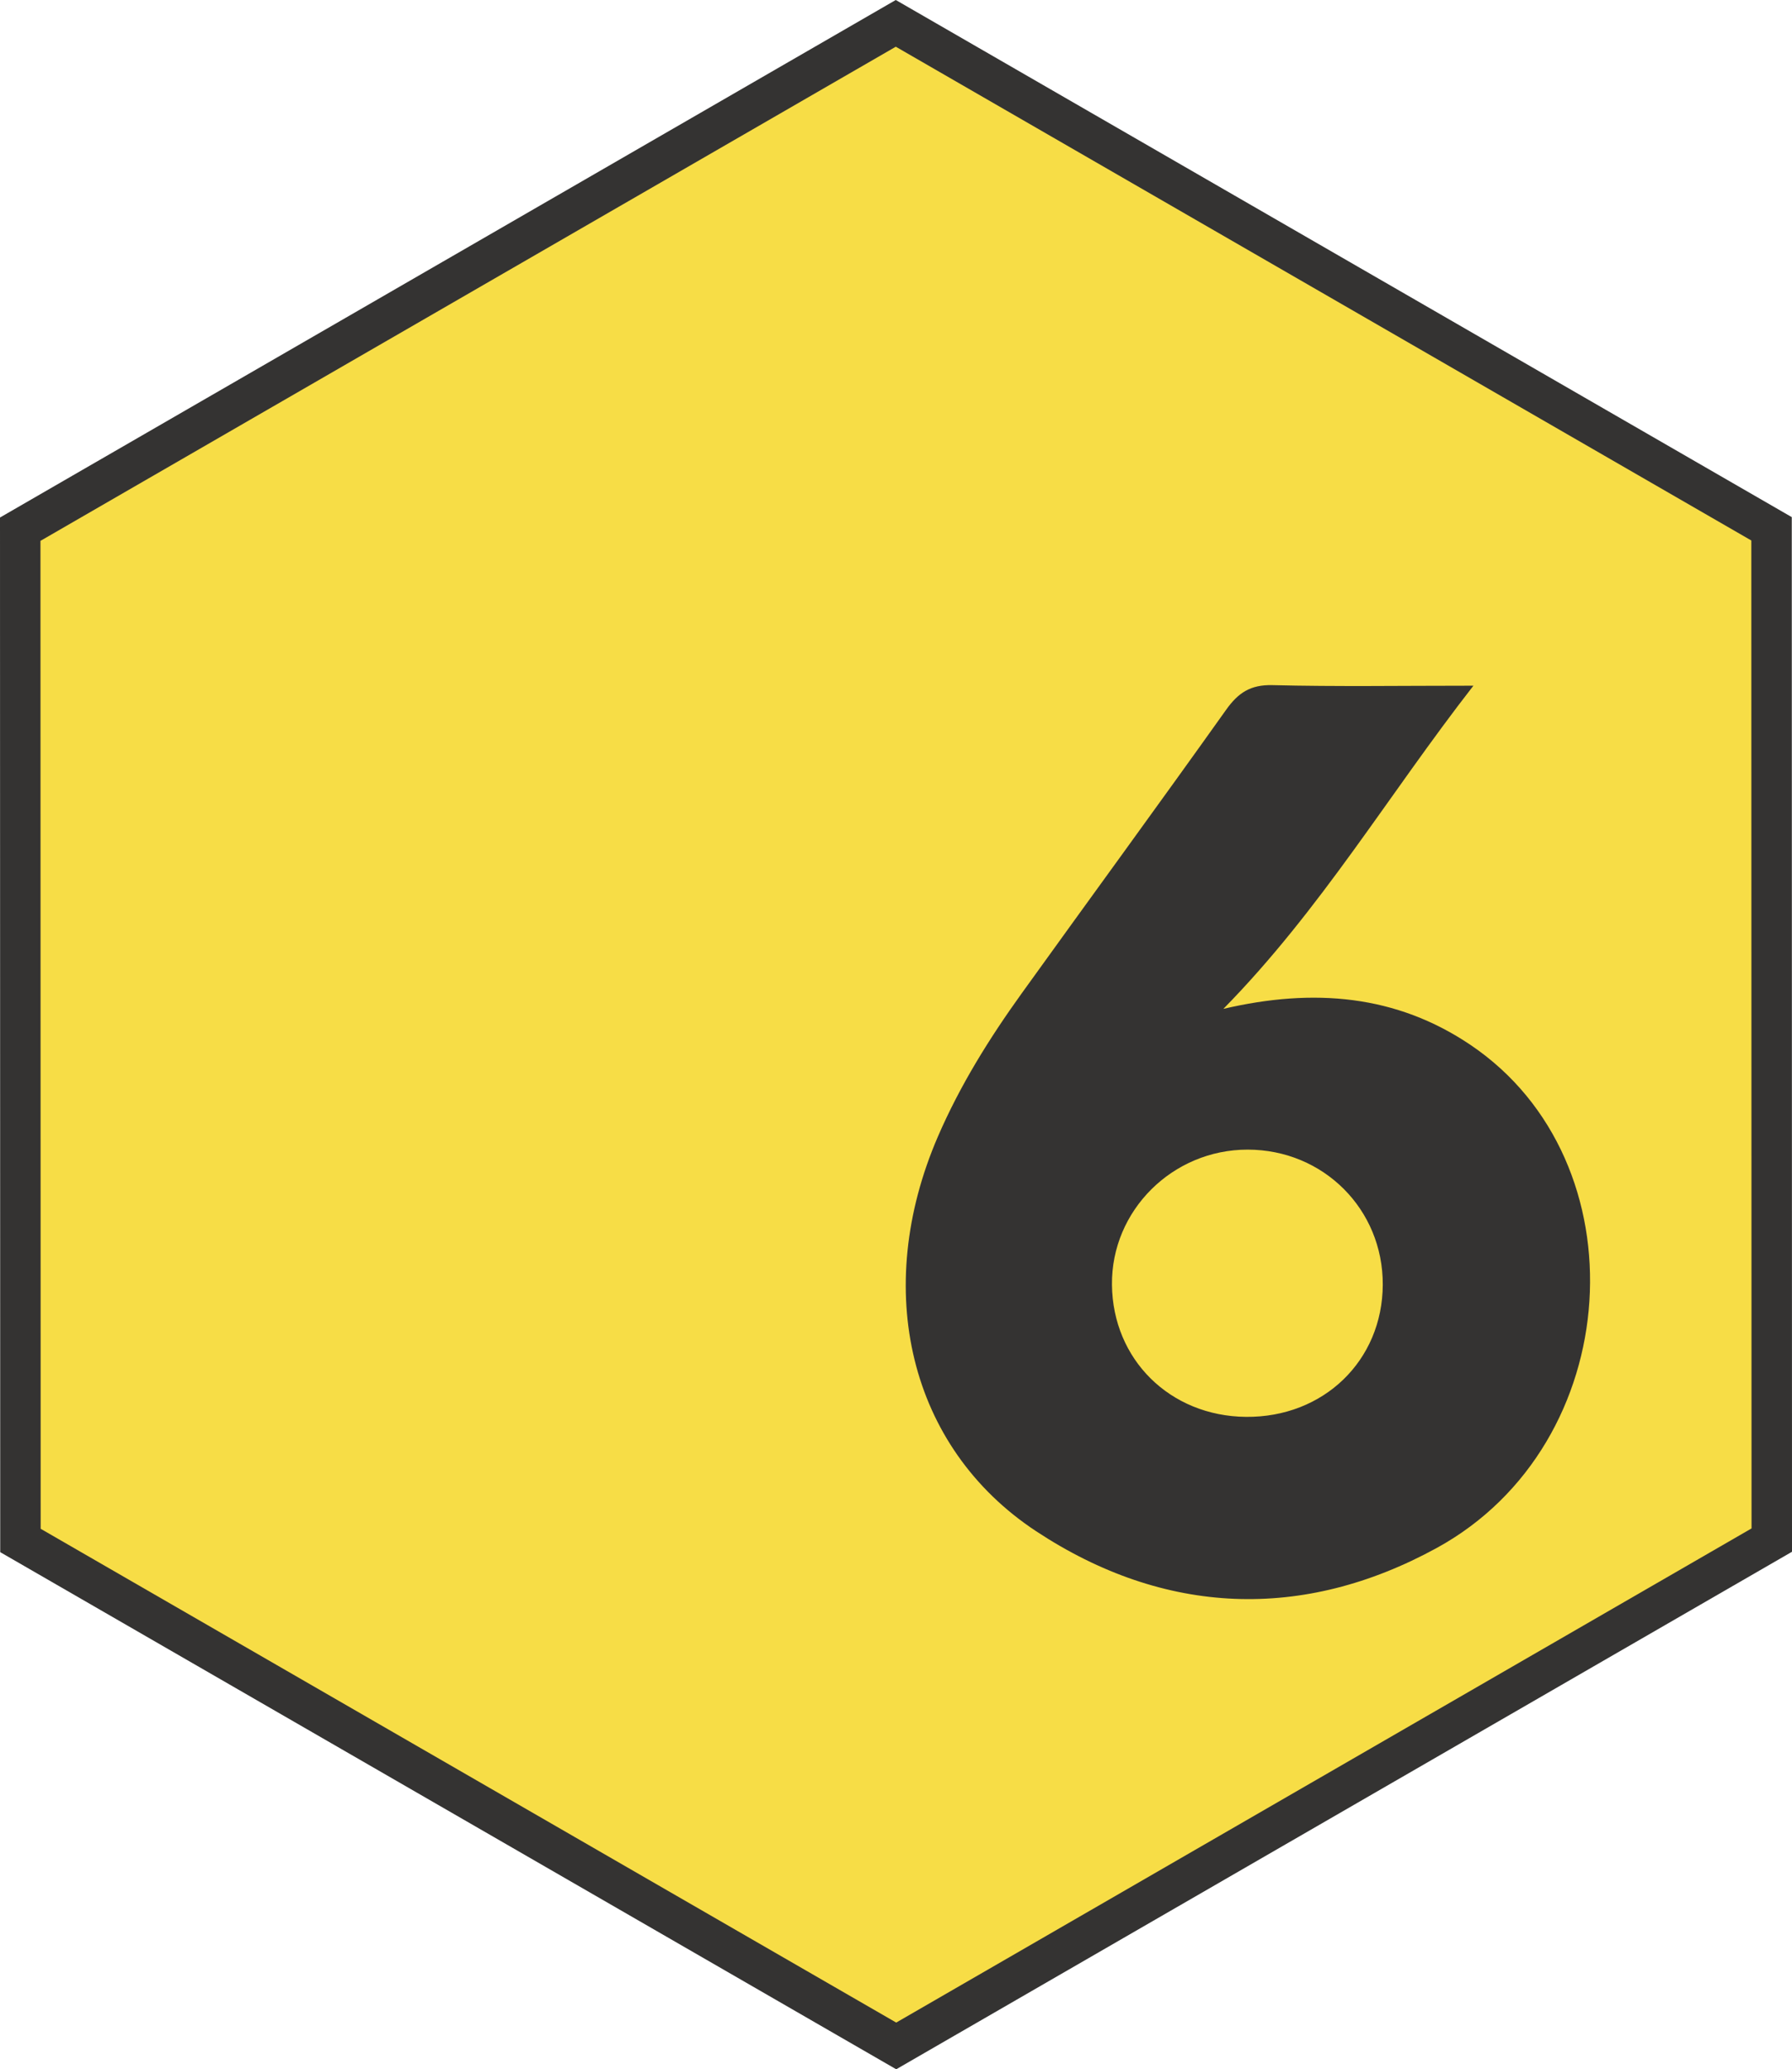 <?xml version="1.0" encoding="iso-8859-1"?>
<!DOCTYPE svg PUBLIC "-//W3C//DTD SVG 1.1//EN" "http://www.w3.org/Graphics/SVG/1.1/DTD/svg11.dtd">
<svg id="ES6_LOGO" version="1.1" xmlns="http://www.w3.org/2000/svg" xmlns:xlink="http://www.w3.org/1999/xlink" x="0px" y="0px" width="100%" height="100%" viewBox="0 0 443.022 511.494" style="enable-background:new 0 0 443.022 511.494;" xml:space="preserve">
	<g>
		<polygon style="fill:#F7DD46;" points="221.564,505.721 5.054,380.78 5,130.808 221.457,5.773 437.967,130.714 438.021,380.687 "/>
		<path style="fill:#343332;" d="M221.565,511.494L0.055,383.668L0,127.922L221.456,0l221.51,127.826l0.057,255.746L221.565,511.494z M10.054,377.893l211.509,122.055l211.458-122.146l-0.053-244.199L221.458,11.547L10.001,133.693L10.054,377.893z"/>
	</g>
	<path style="fill-rule:evenodd;clip-rule:evenodd;fill:#343332;" d="M302.445,249.378c22.389-5.237,42.777-3.444,61.089,8.905 c42.689,28.787,38.497,98.697-8.352,124.356c-33.051,18.101-67.28,16.792-99.036-4.149c-31.499-20.77-40.557-59.843-24.289-97.515 c5.469-12.661,12.713-24.285,20.731-35.435c16.819-23.388,33.836-46.637,50.544-70.105c2.985-4.192,6.022-6.215,11.421-6.08 c15.871,0.393,31.759,0.139,49.707,0.139C343.191,196.552,326.546,224.824,302.445,249.378z M308.032,350.227 c19.176,0.178,33.743-13.896,33.819-32.669c0.073-18.636-14.67-33.373-33.395-33.389c-18.58-0.013-33.738,15.068-33.556,33.389 C275.086,336.067,289.267,350.051,308.032,350.227z"/>
</svg>